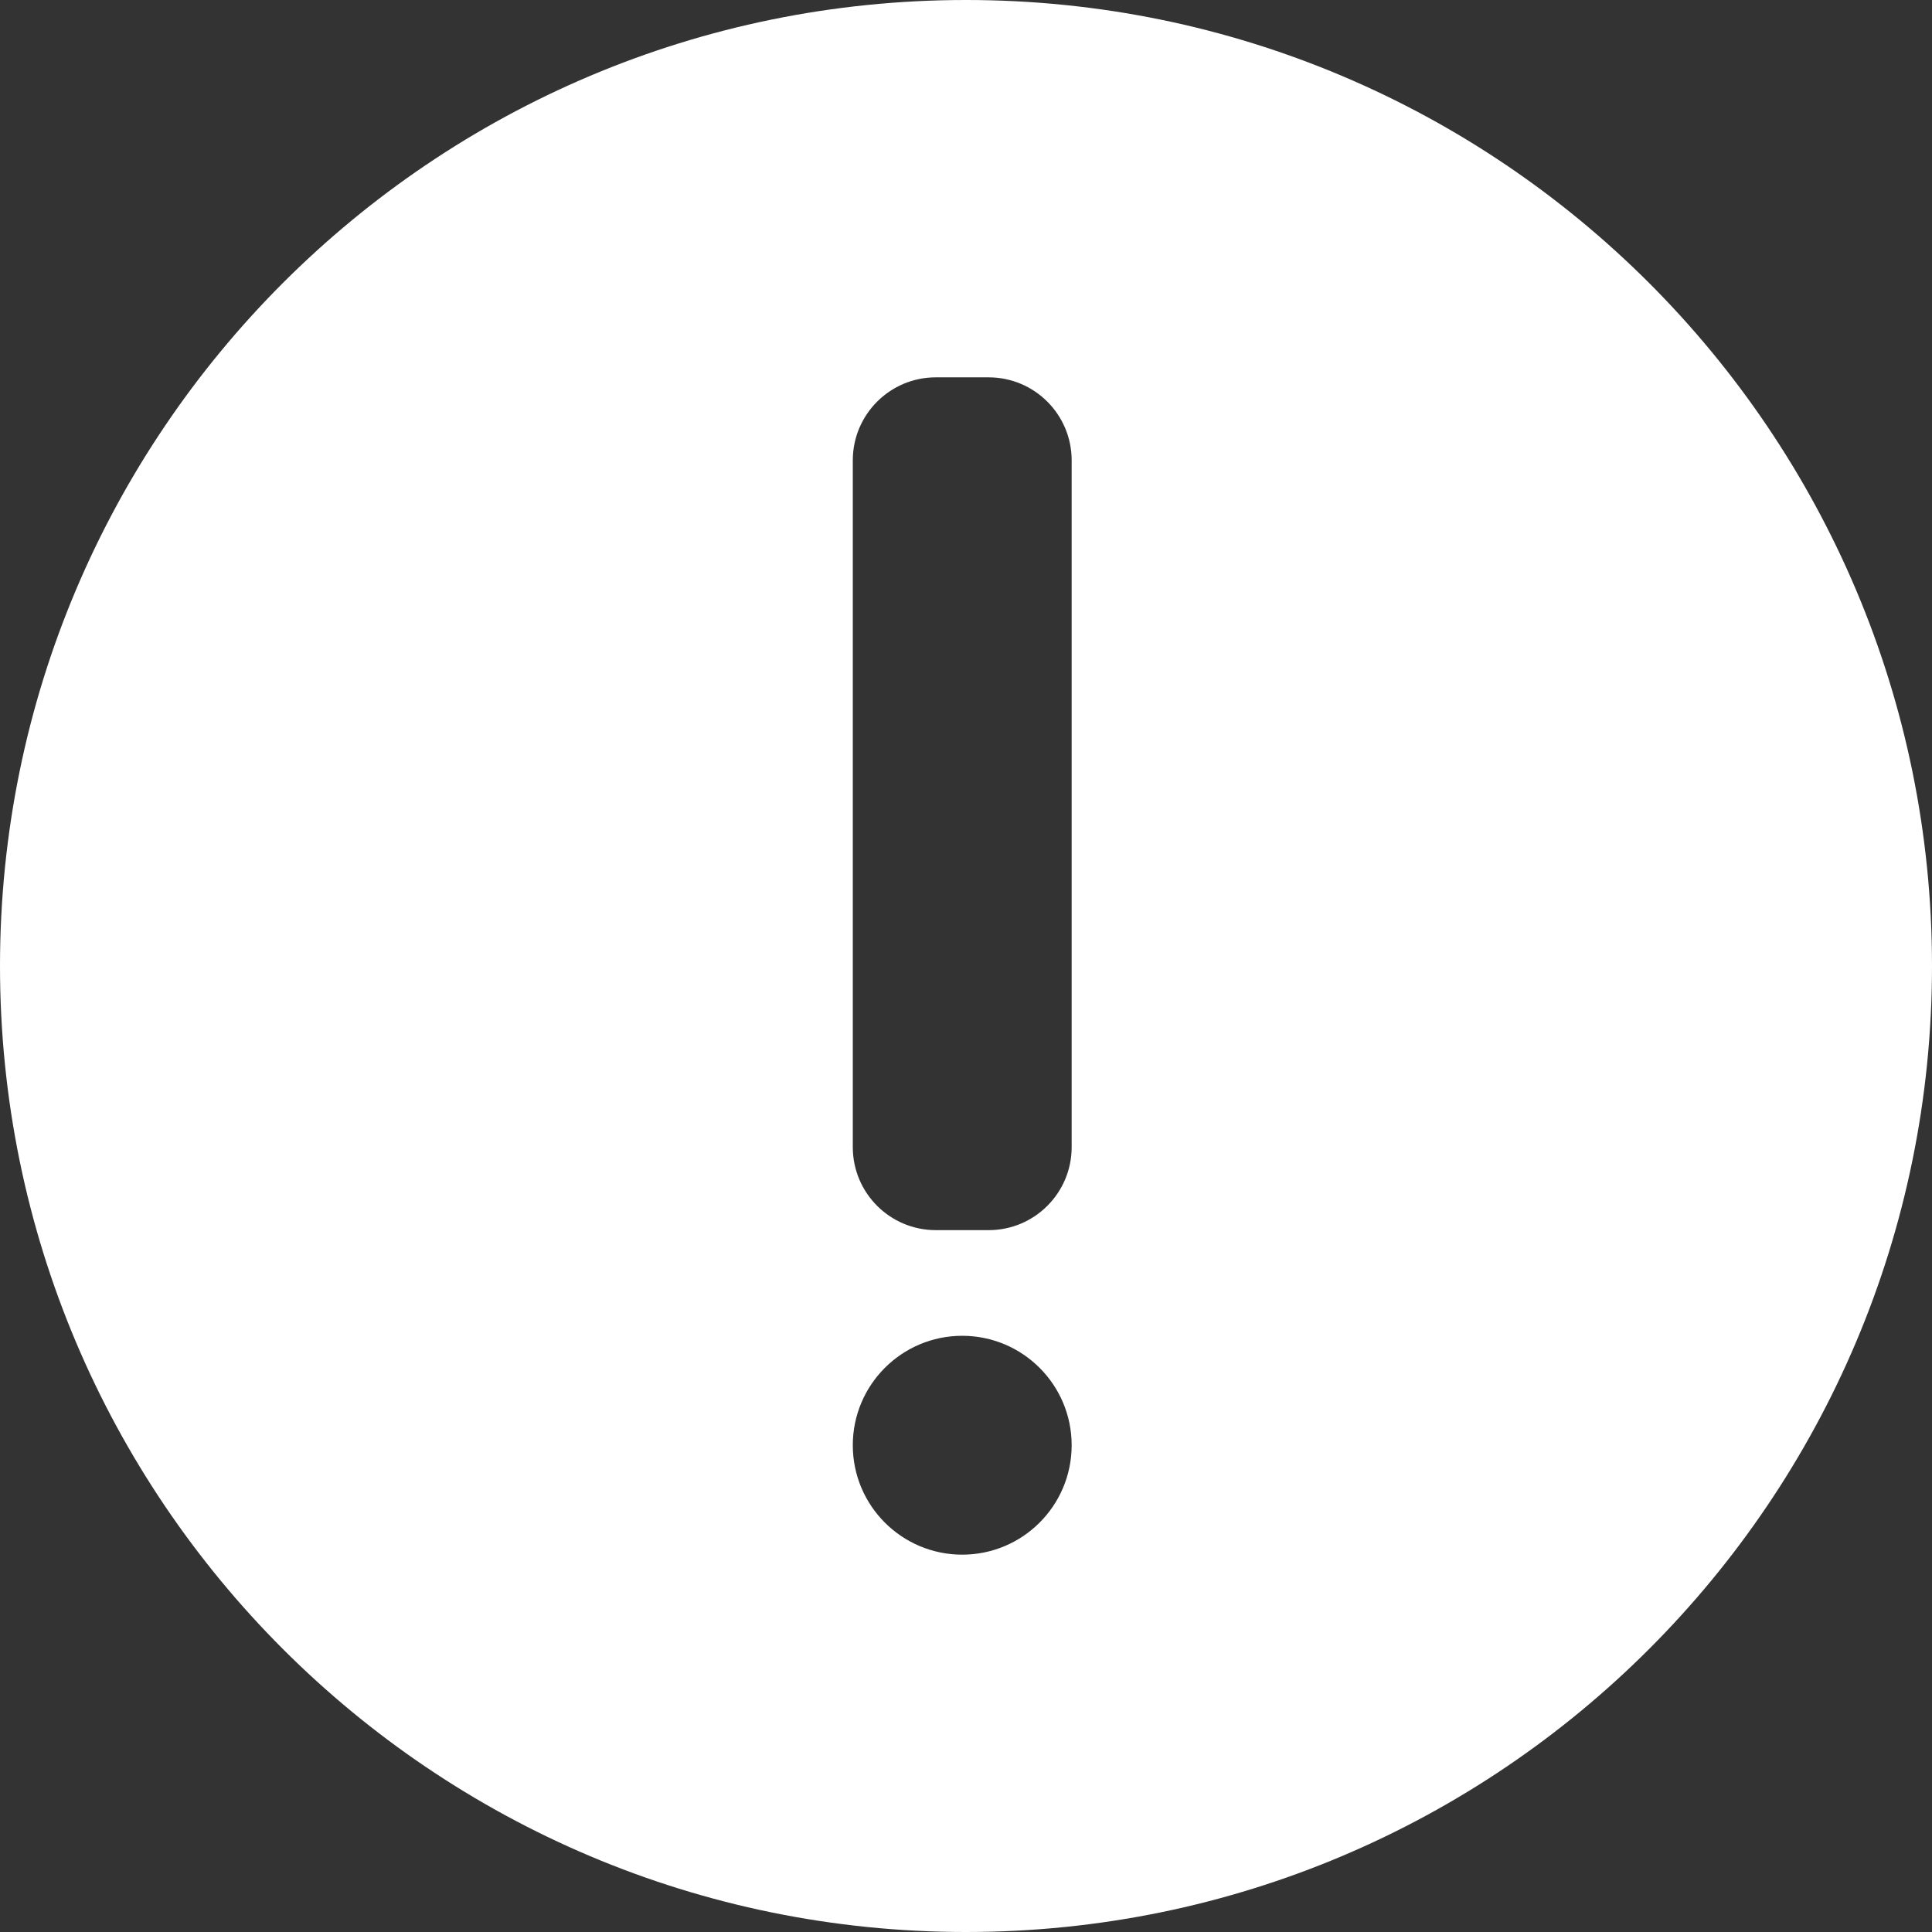 <svg width="256" height="256" viewBox="0 0 256 256" fill="none" xmlns="http://www.w3.org/2000/svg">
<rect x="0" y="0" width="256" height="256" fill="#333333" stroke="none"/>
<g clip-path="url(#clip0_55_6)">
<path fill-rule="evenodd" clip-rule="evenodd" d="M128 256C198.692 256 256 198.692 256 128C256 57.308 198.692 0 128 0C57.308 0 0 57.308 0 128C0 198.692 57.308 256 128 256ZM113 61C113 54.925 117.925 50 124 50H131C137.075 50 142 54.925 142 61V152C142 158.075 137.075 163 131 163H124C117.925 163 113 158.075 113 152V61ZM142 191.5C142 199.508 135.508 206 127.5 206C119.492 206 113 199.508 113 191.5C113 183.492 119.492 177 127.5 177C135.508 177 142 183.492 142 191.5Z" fill="white"/>
</g>
<defs>
<clipPath id="clip0_55_6">
<rect width="256" height="256" fill="white"/>
</clipPath>
</defs>
</svg>

